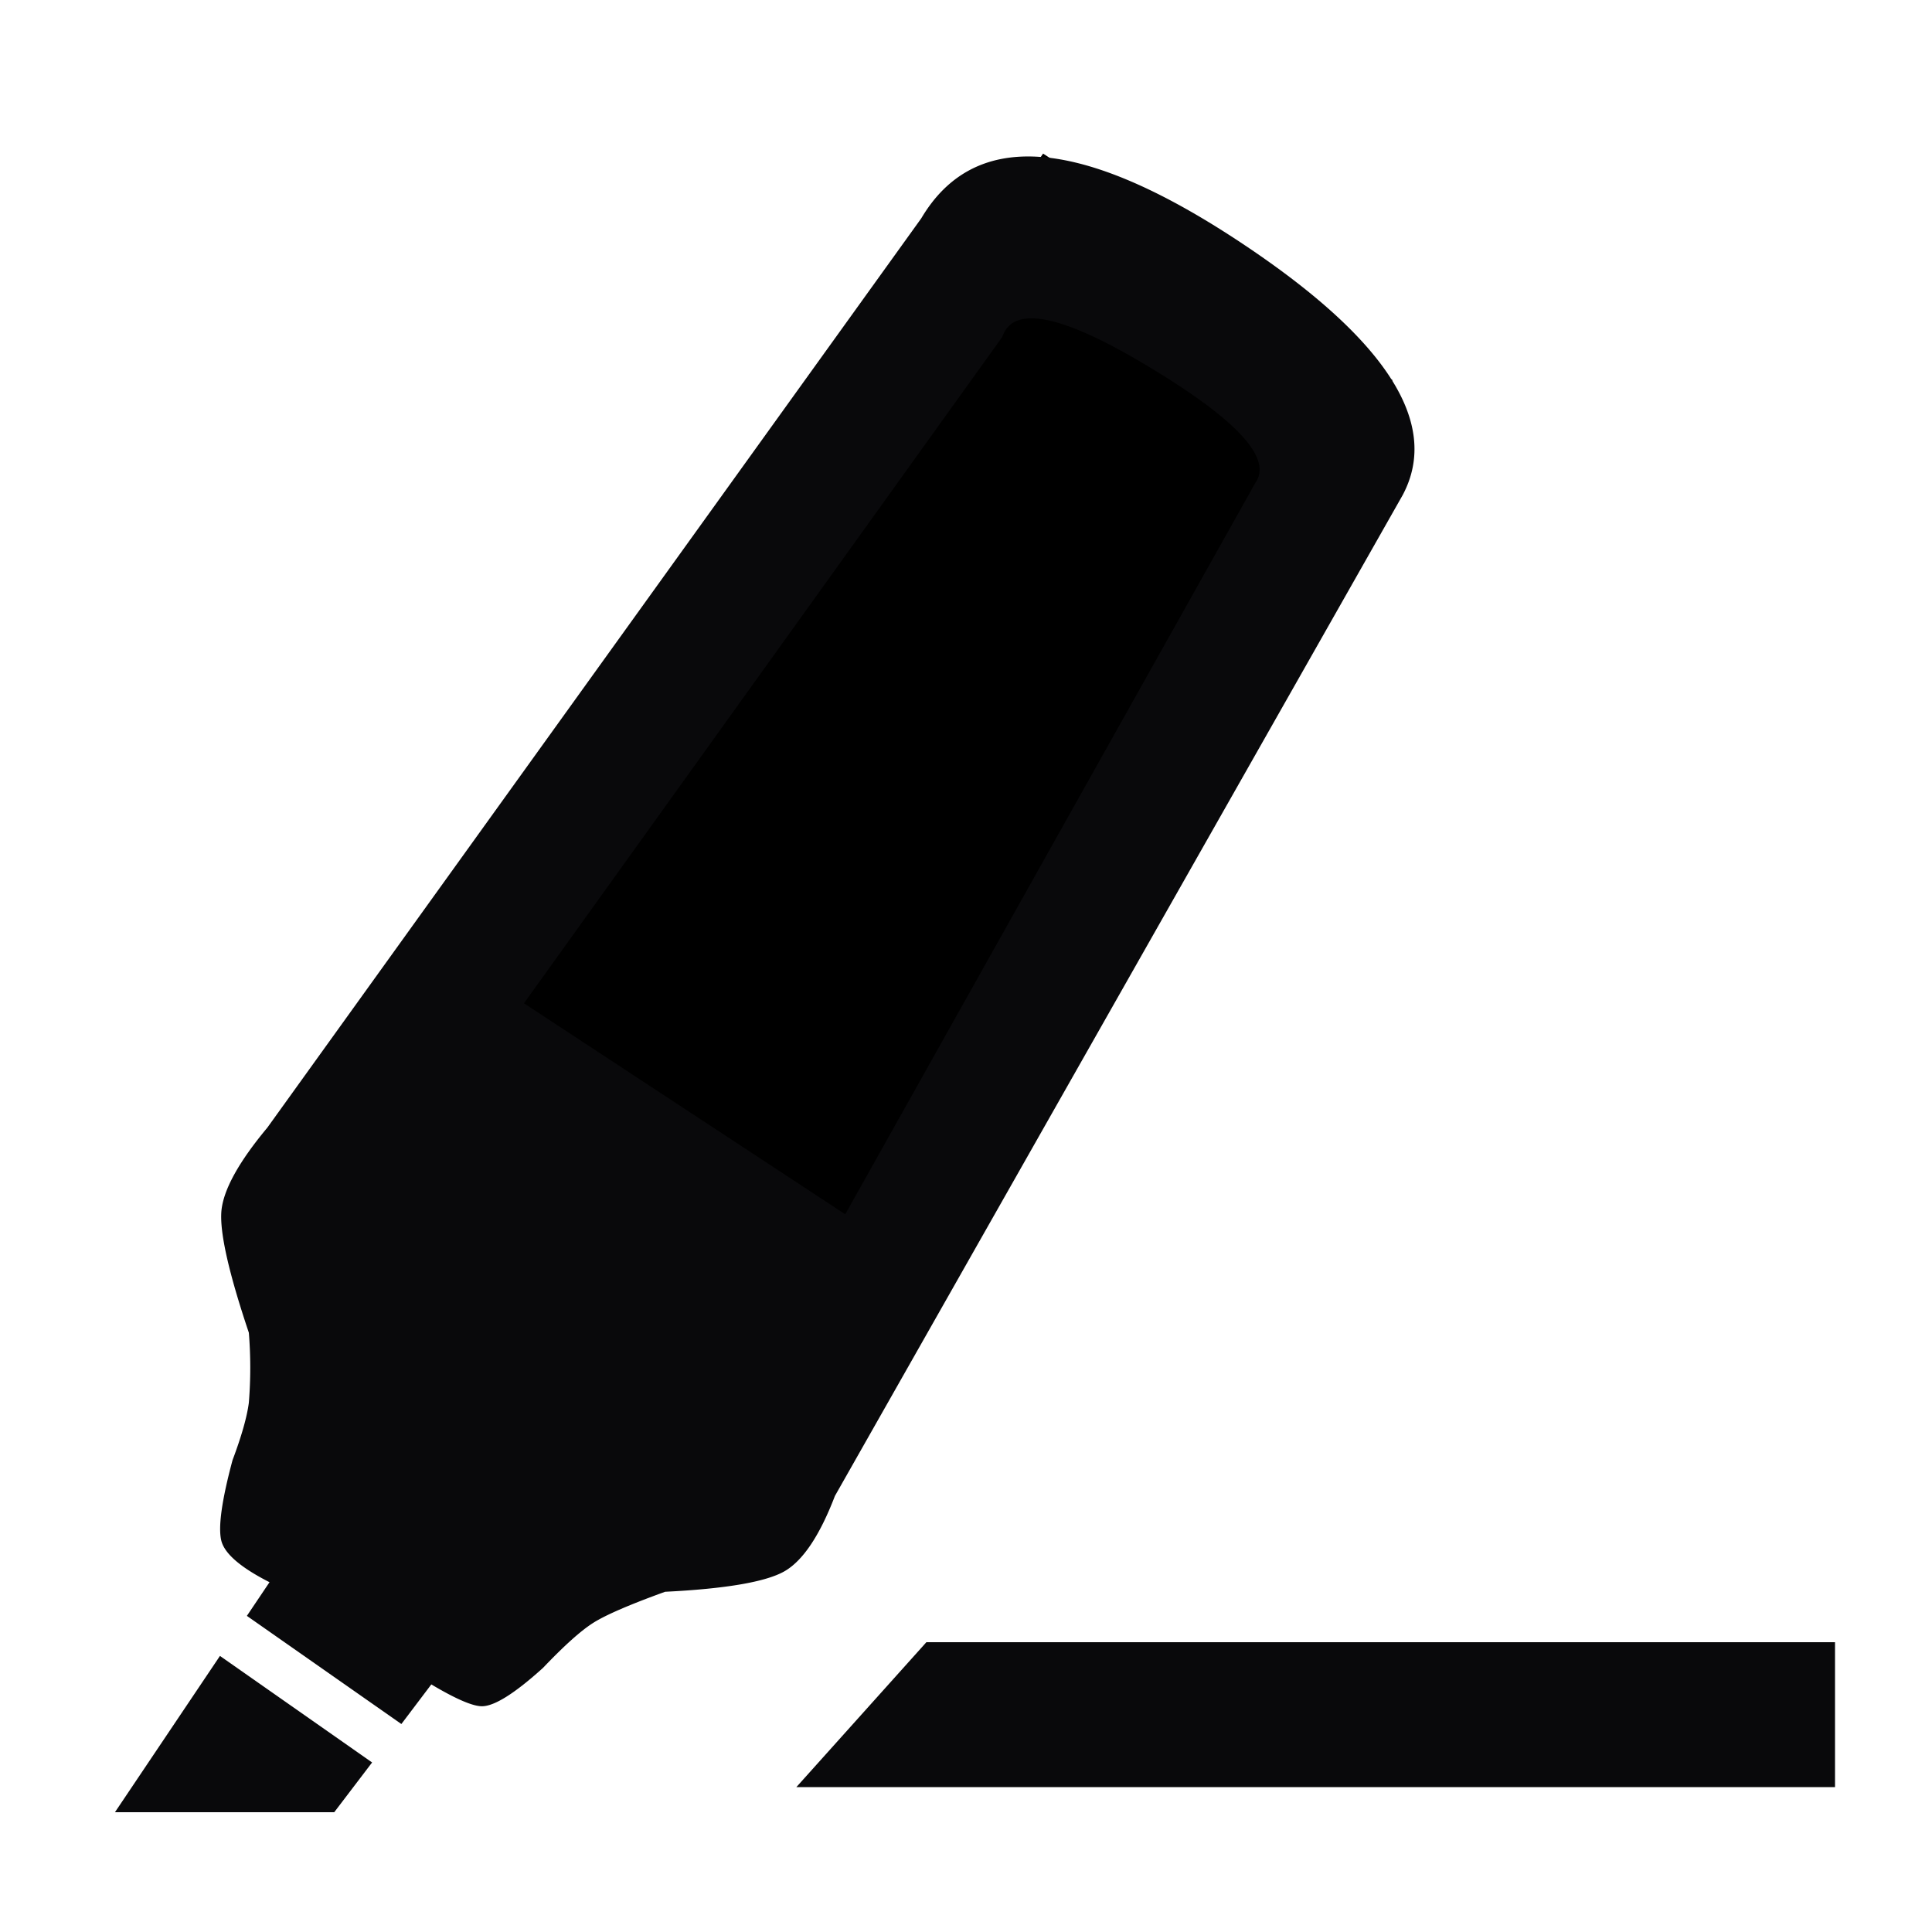 <svg viewBox="0 0 20 20" fill="currentColor">
    <path d="M10.798 1.59 3.002 12.875l1.895 1.852 2.521 1.402 6.997-12.194z"></path>
    <path
        d="m2.556 16.727.234-.348c-.297-.151-.462-.293-.498-.426-.036-.137.002-.416.115-.837.094-.25.15-.449.169-.595a4.495 4.495 0 0 0 0-.725c-.209-.621-.303-1.041-.284-1.26.02-.218.178-.506.475-.862l6.77-9.414c.539-.91 1.605-.85 3.199.18 1.594 1.032 2.188 1.928 1.784 2.686l-5.877 10.36c-.158.412-.333.673-.526.782-.193.108-.604.179-1.232.21-.362.131-.608.237-.738.318-.13.081-.305.238-.526.47-.293.265-.504.397-.632.397-.096 0-.27-.075-.524-.226l-.31.41-1.6-1.12zm-.279.415 1.575 1.103-.392.515H1.19l1.087-1.618zm8.1-13.656-4.953 6.9L8.75 12.57l4.247-7.574c.175-.25-.188-.647-1.092-1.192-.903-.546-1.412-.652-1.528-.32zM8.244 18.5 9.59 17h9.406v1.5H8.245z"
        fill="#09090b">
    </path>
</svg>